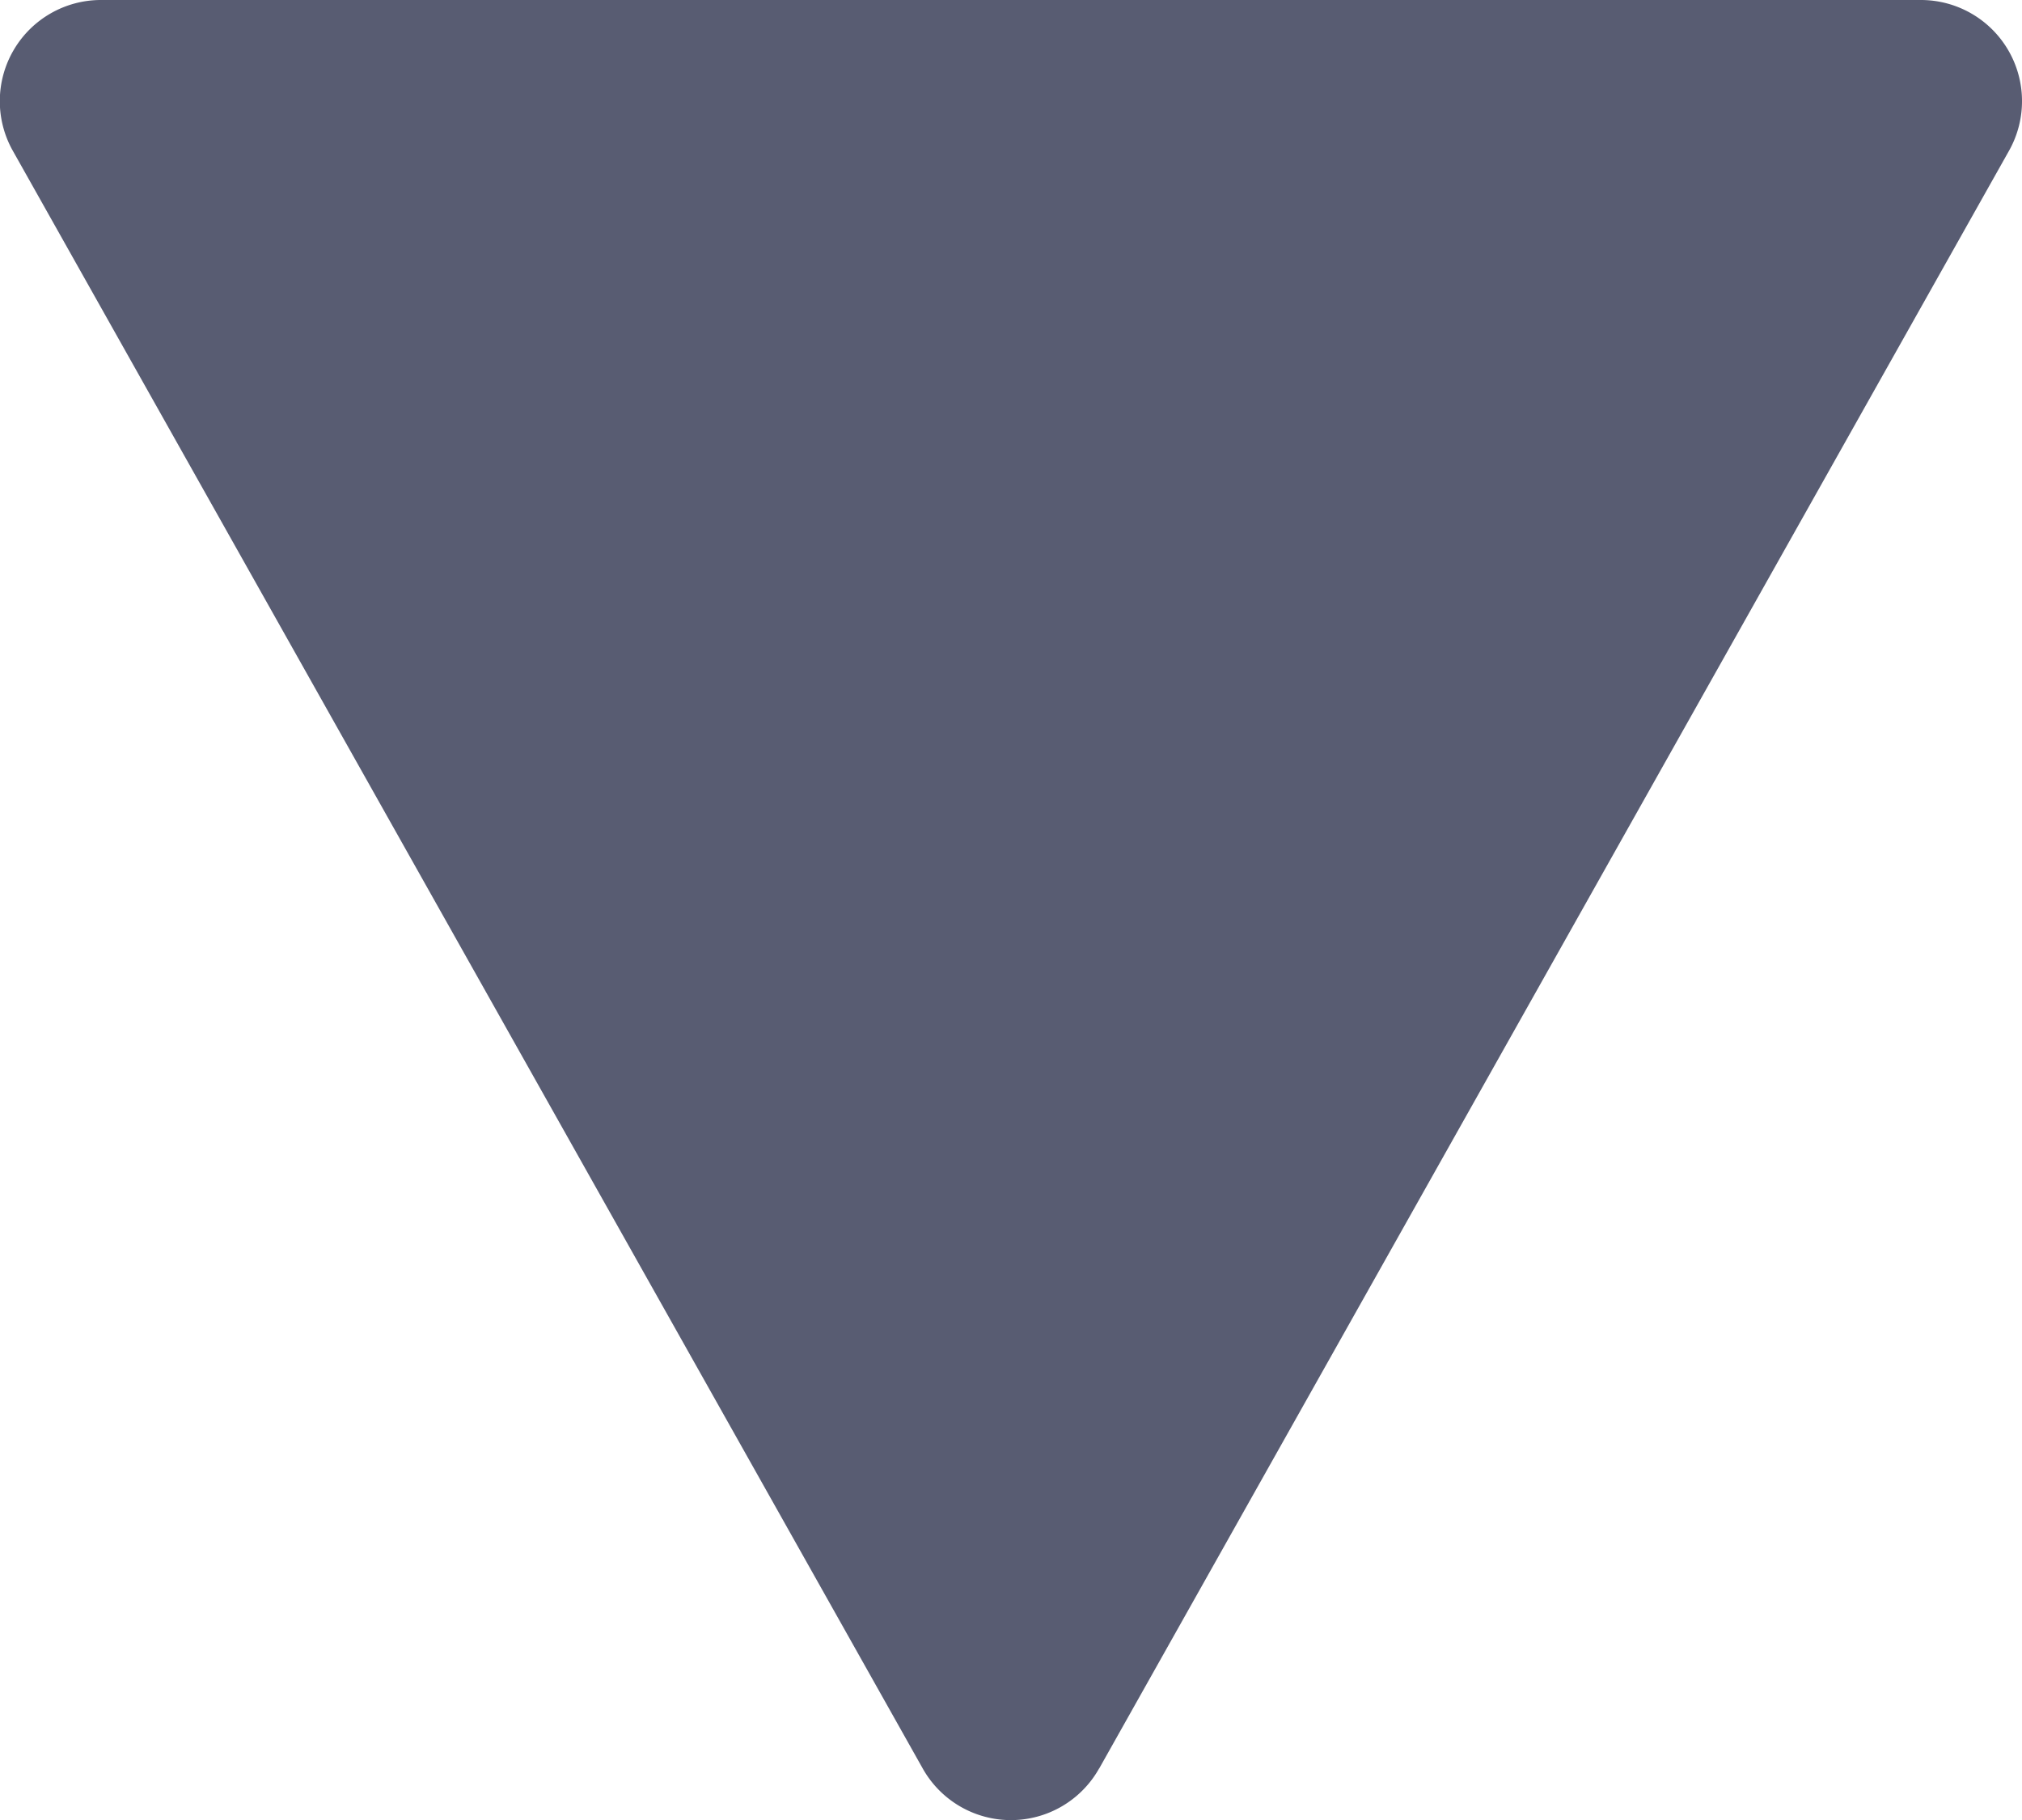 <svg xmlns="http://www.w3.org/2000/svg" width="11.455" height="10.31" viewBox="0 0 11.455 10.31"><defs><style>.a{fill:#585c72;}</style></defs><path class="a" d="M26.018,5.229,16.853.074a.573.573,0,0,0-.853.5v10.31a.573.573,0,0,0,.853.5l9.164-5.155a.573.573,0,0,0,0-1Z" transform="translate(11.456 -16) rotate(90)"/></svg>